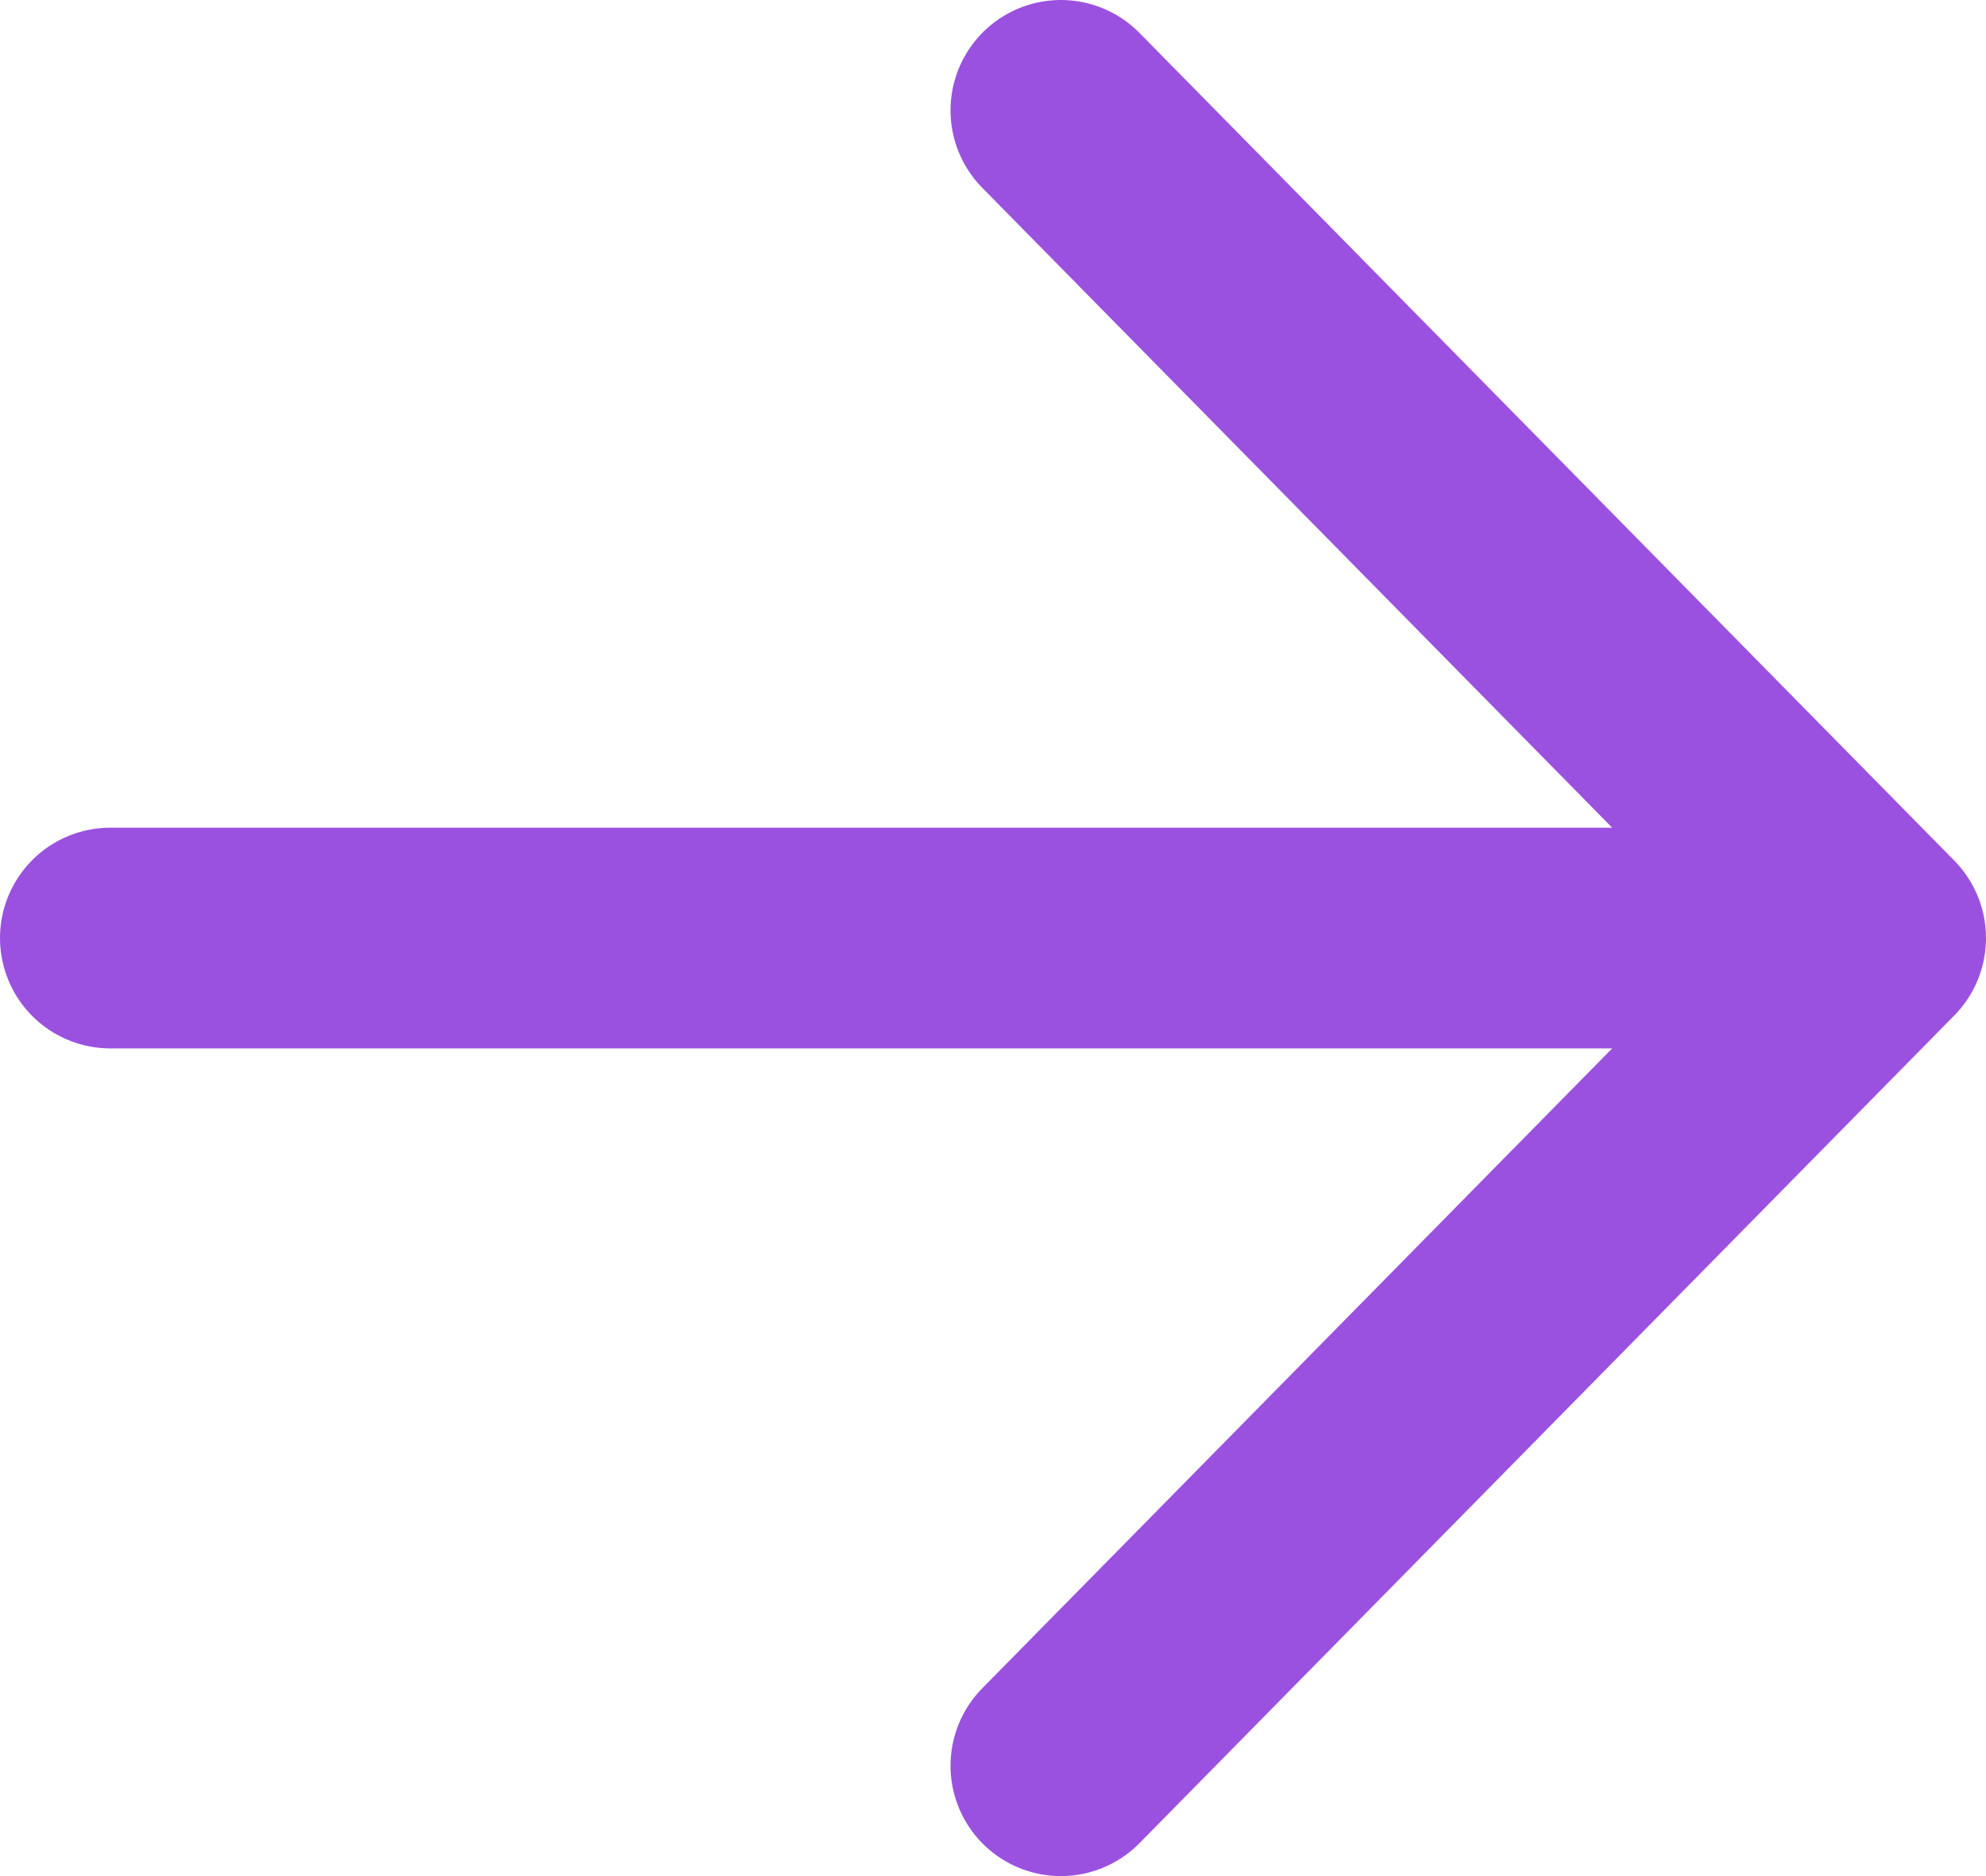 <svg width="18" height="17" viewBox="0 0 18 17" fill="none" xmlns="http://www.w3.org/2000/svg">
<path id="Vector" d="M9.615 1L17 8.5L9.615 16M15.974 8.5L1 8.5" stroke="#9B51E0" stroke-width="2" stroke-linecap="round" stroke-linejoin="round"/>
</svg>
